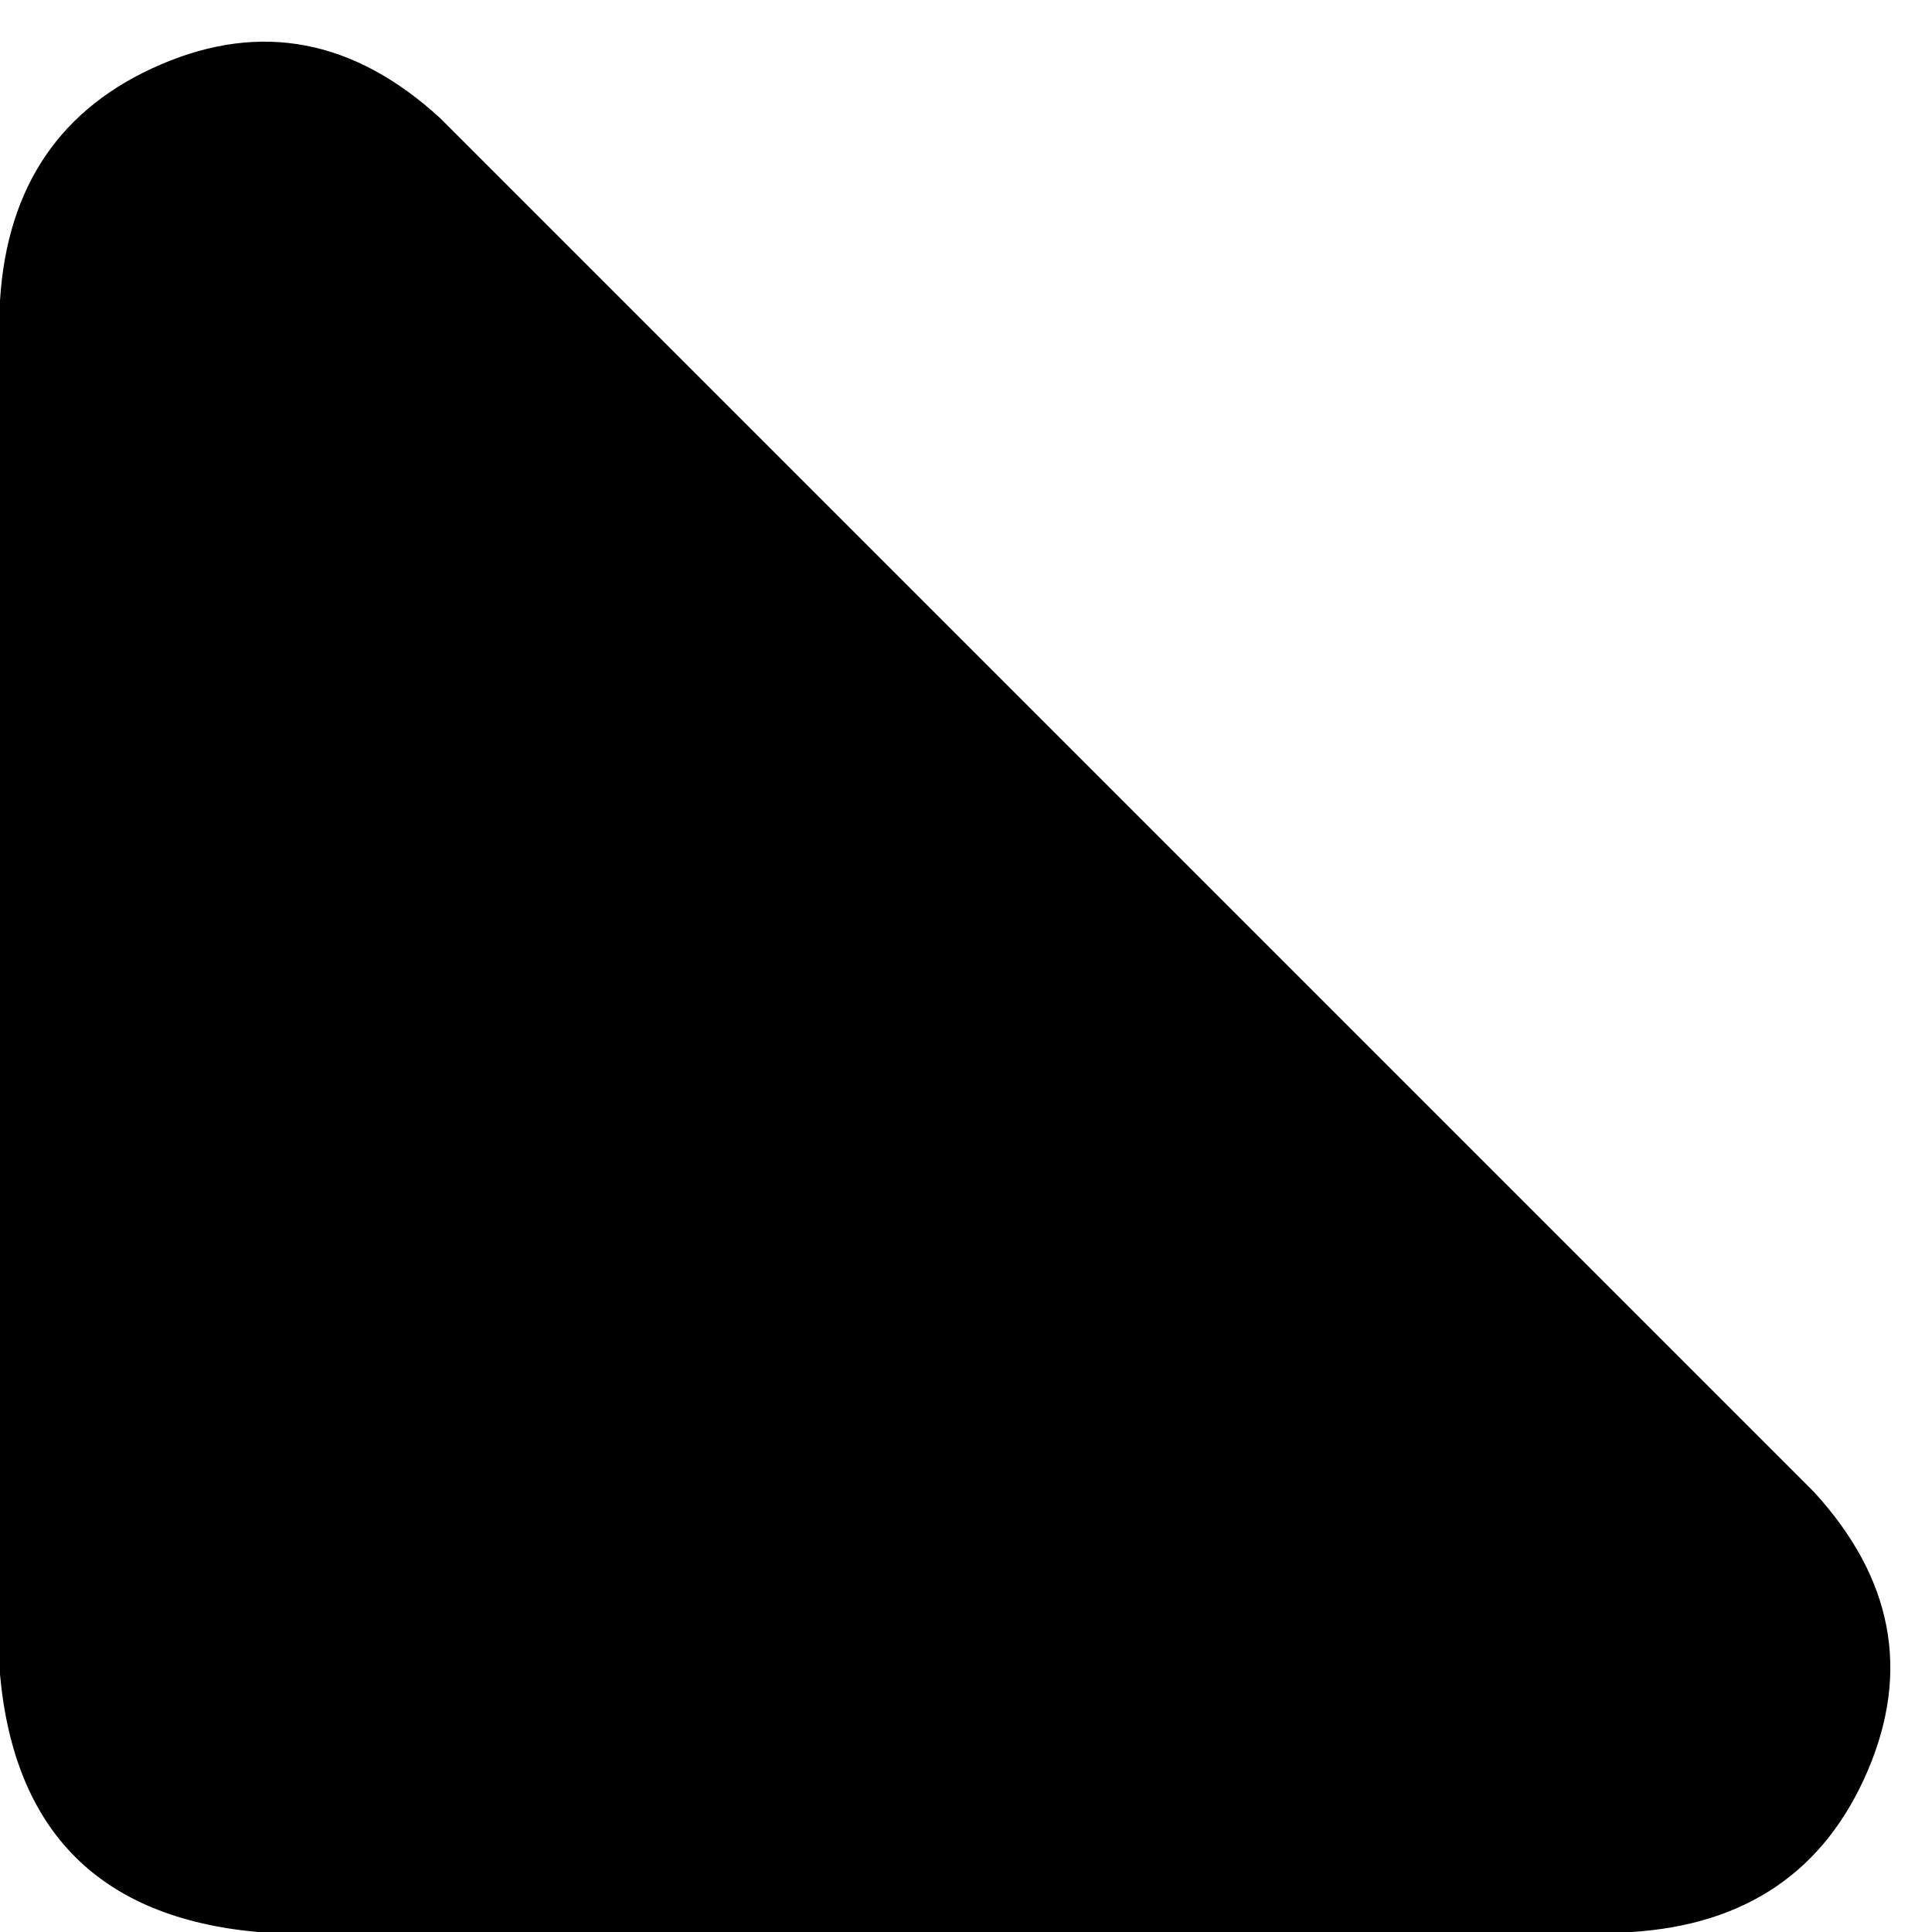 <svg xmlns="http://www.w3.org/2000/svg" viewBox="0 0 180 180">
    <path d="M 152 180 L 24 180 Q 2 178 0 156 L 0 28 Q 1 12 15 6 Q 29 0 41 11 L 169 139 Q 180 151 174 165 Q 168 179 152 180 L 152 180 Z"/>
</svg>
